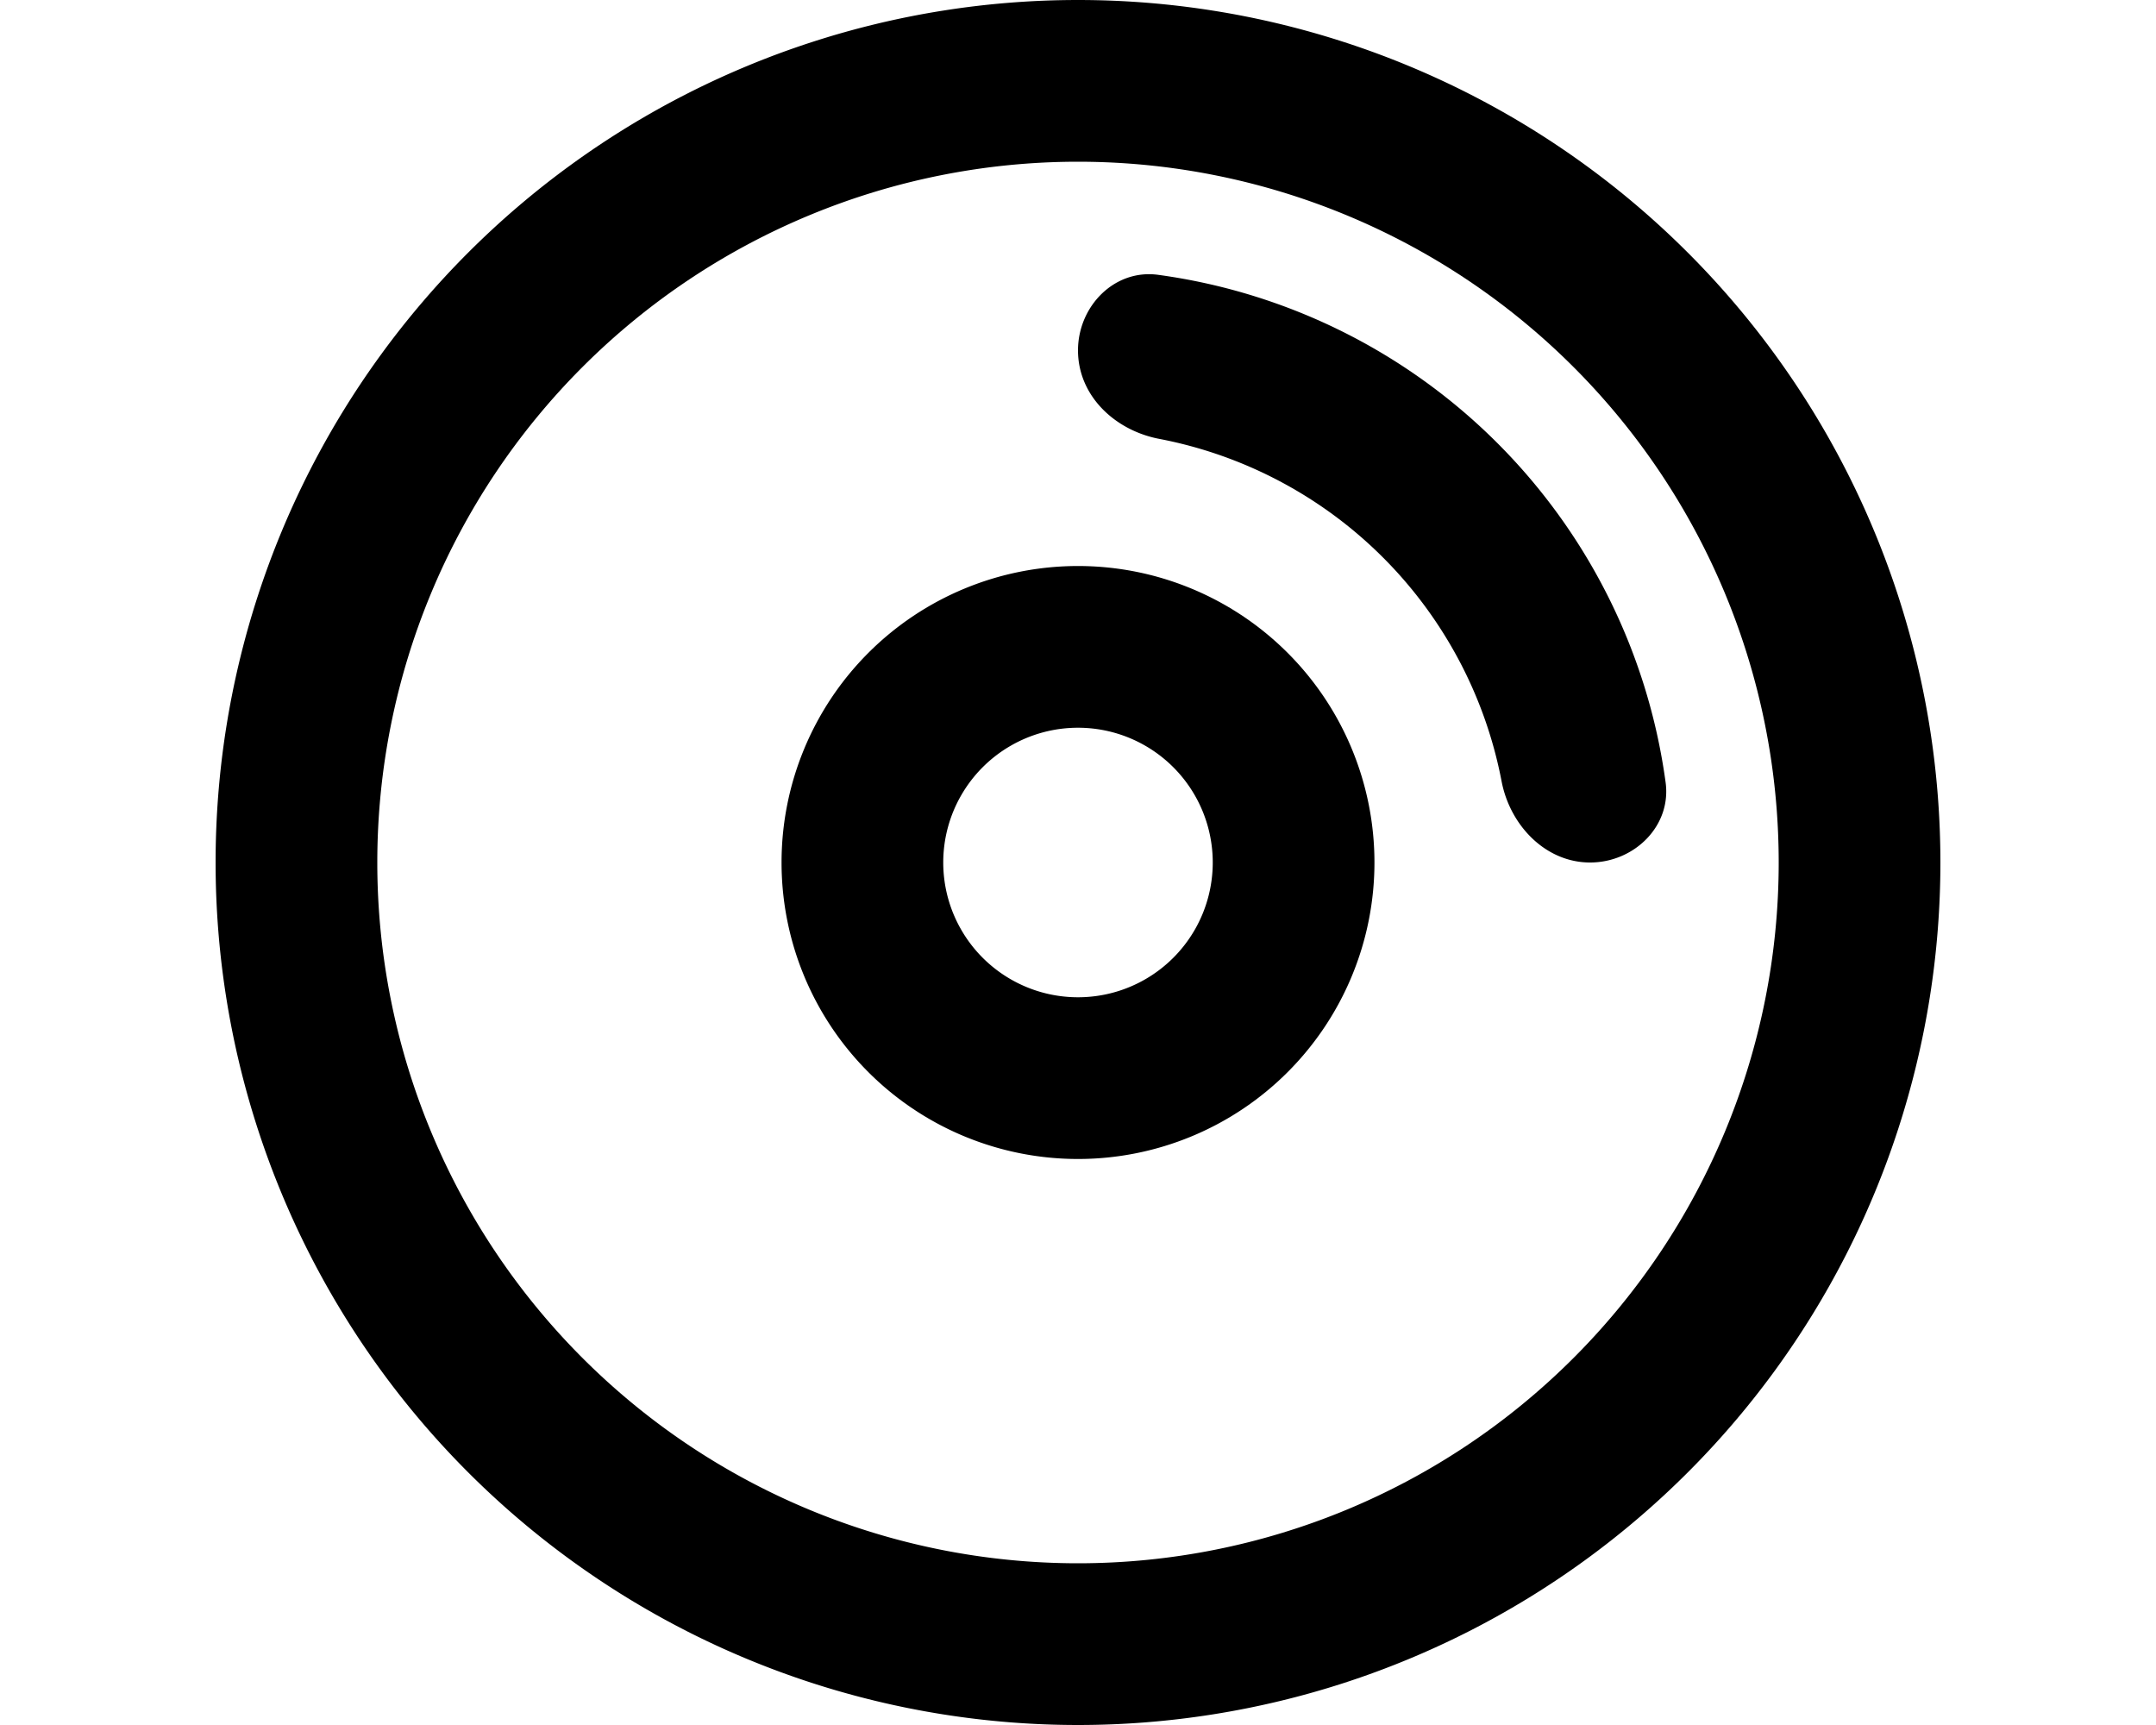 <svg xmlns="http://www.w3.org/2000/svg" viewBox="0 0 20 16" fill="currentColor">
  <path fill-rule="evenodd" d="M7.25 8a2.75 2.75 0 1 1 5.5 0 2.75 2.75 0 0 1-5.5 0zM10 6.75a1.25 1.25 0 1 0 0 2.5 1.25 1.25 0 0 0 0-2.5z"/>
  <path d="M10 3.25c0-.41.34-.76.75-.7a5.5 5.5 0 0 1 4.7 4.7c.06.41-.29.75-.7.75s-.74-.34-.82-.75a4 4 0 0 0-3.18-3.18c-.41-.08-.75-.4-.75-.82z"/>
  <path fill-rule="evenodd" d="M10 16a8 8 0 1 0 0-16 8 8 0 0 0 0 16zm0-1.5a6.5 6.5 0 1 1 0-13 6.5 6.5 0 0 1 0 13z"/>
</svg>
